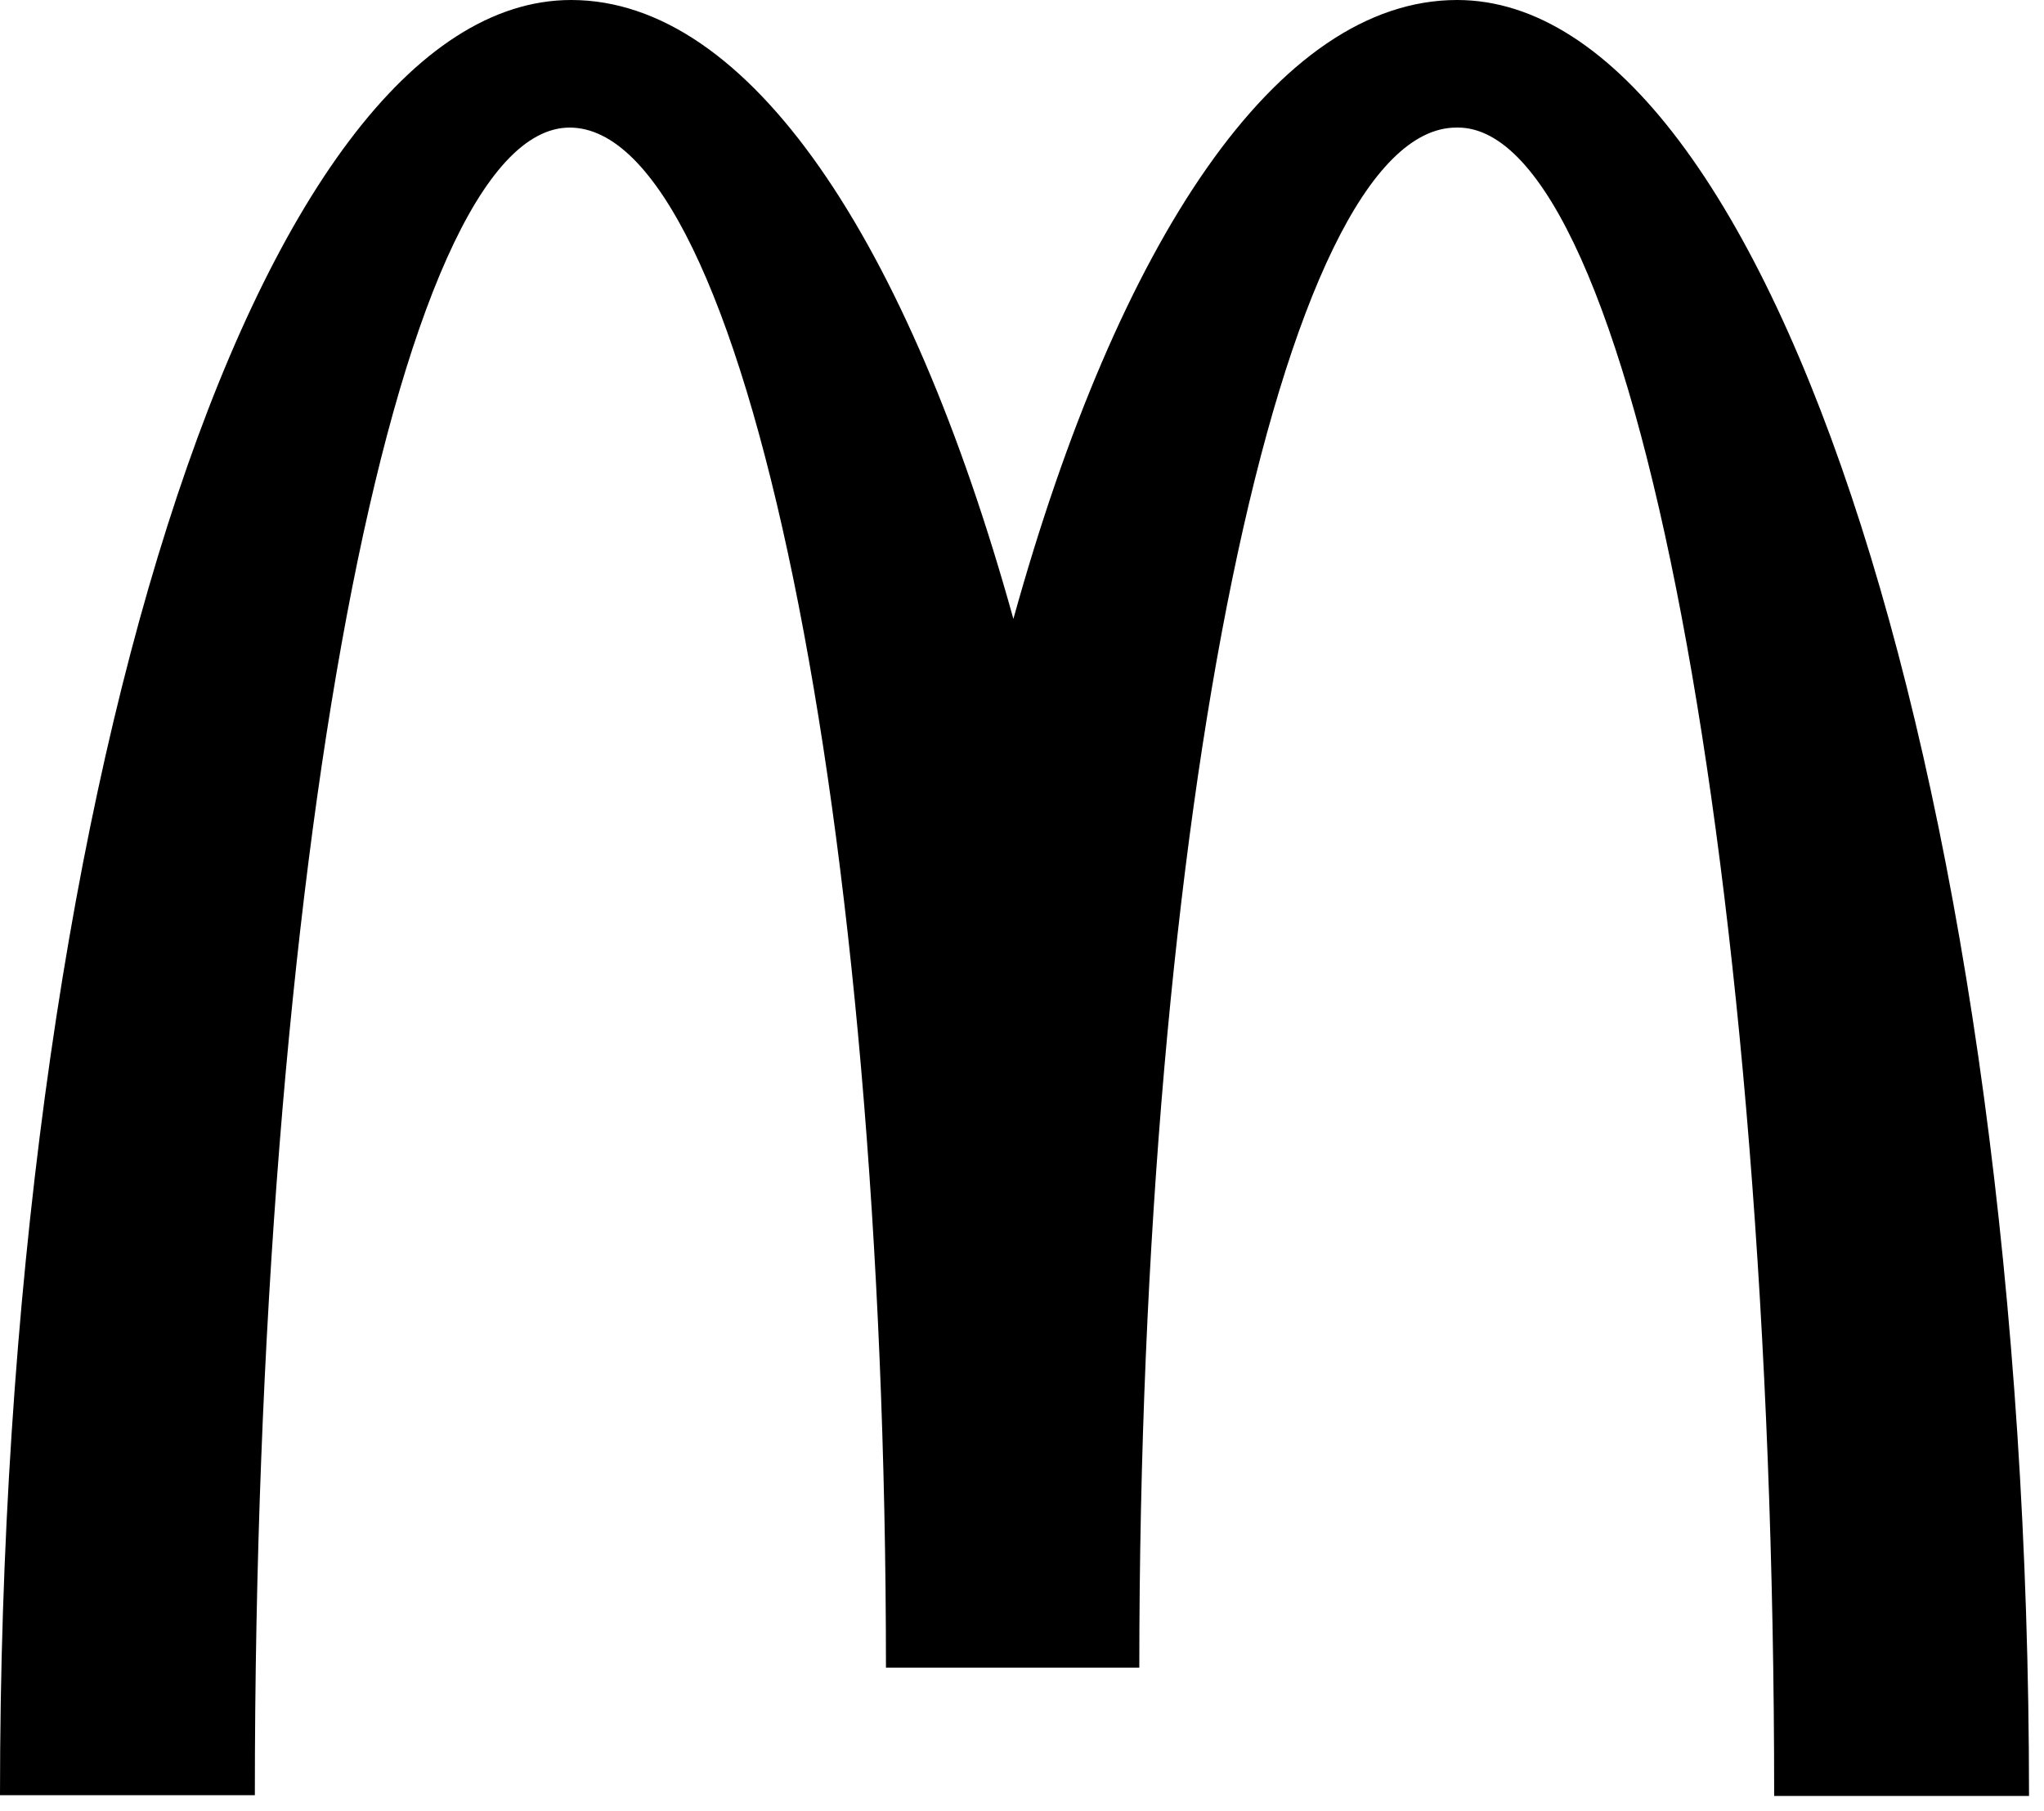 <svg width="79" height="70" fill="none" xmlns="http://www.w3.org/2000/svg"><path d="M56.346 4.93c6.75 0 12.225 28.852 12.225 64.483h9.85C78.42 31.053 68.484 0 56.317 0c-6.953 0-13.094 9.304-17.15 23.92C35.11 9.304 28.97 0 22.075 0 9.908 0 0 31.023 0 69.384h9.85c0-35.631 5.417-64.453 12.167-64.453s12.225 26.65 12.225 59.522h9.792c0-32.872 5.504-59.522 12.254-59.522" fill="#000"/></svg>